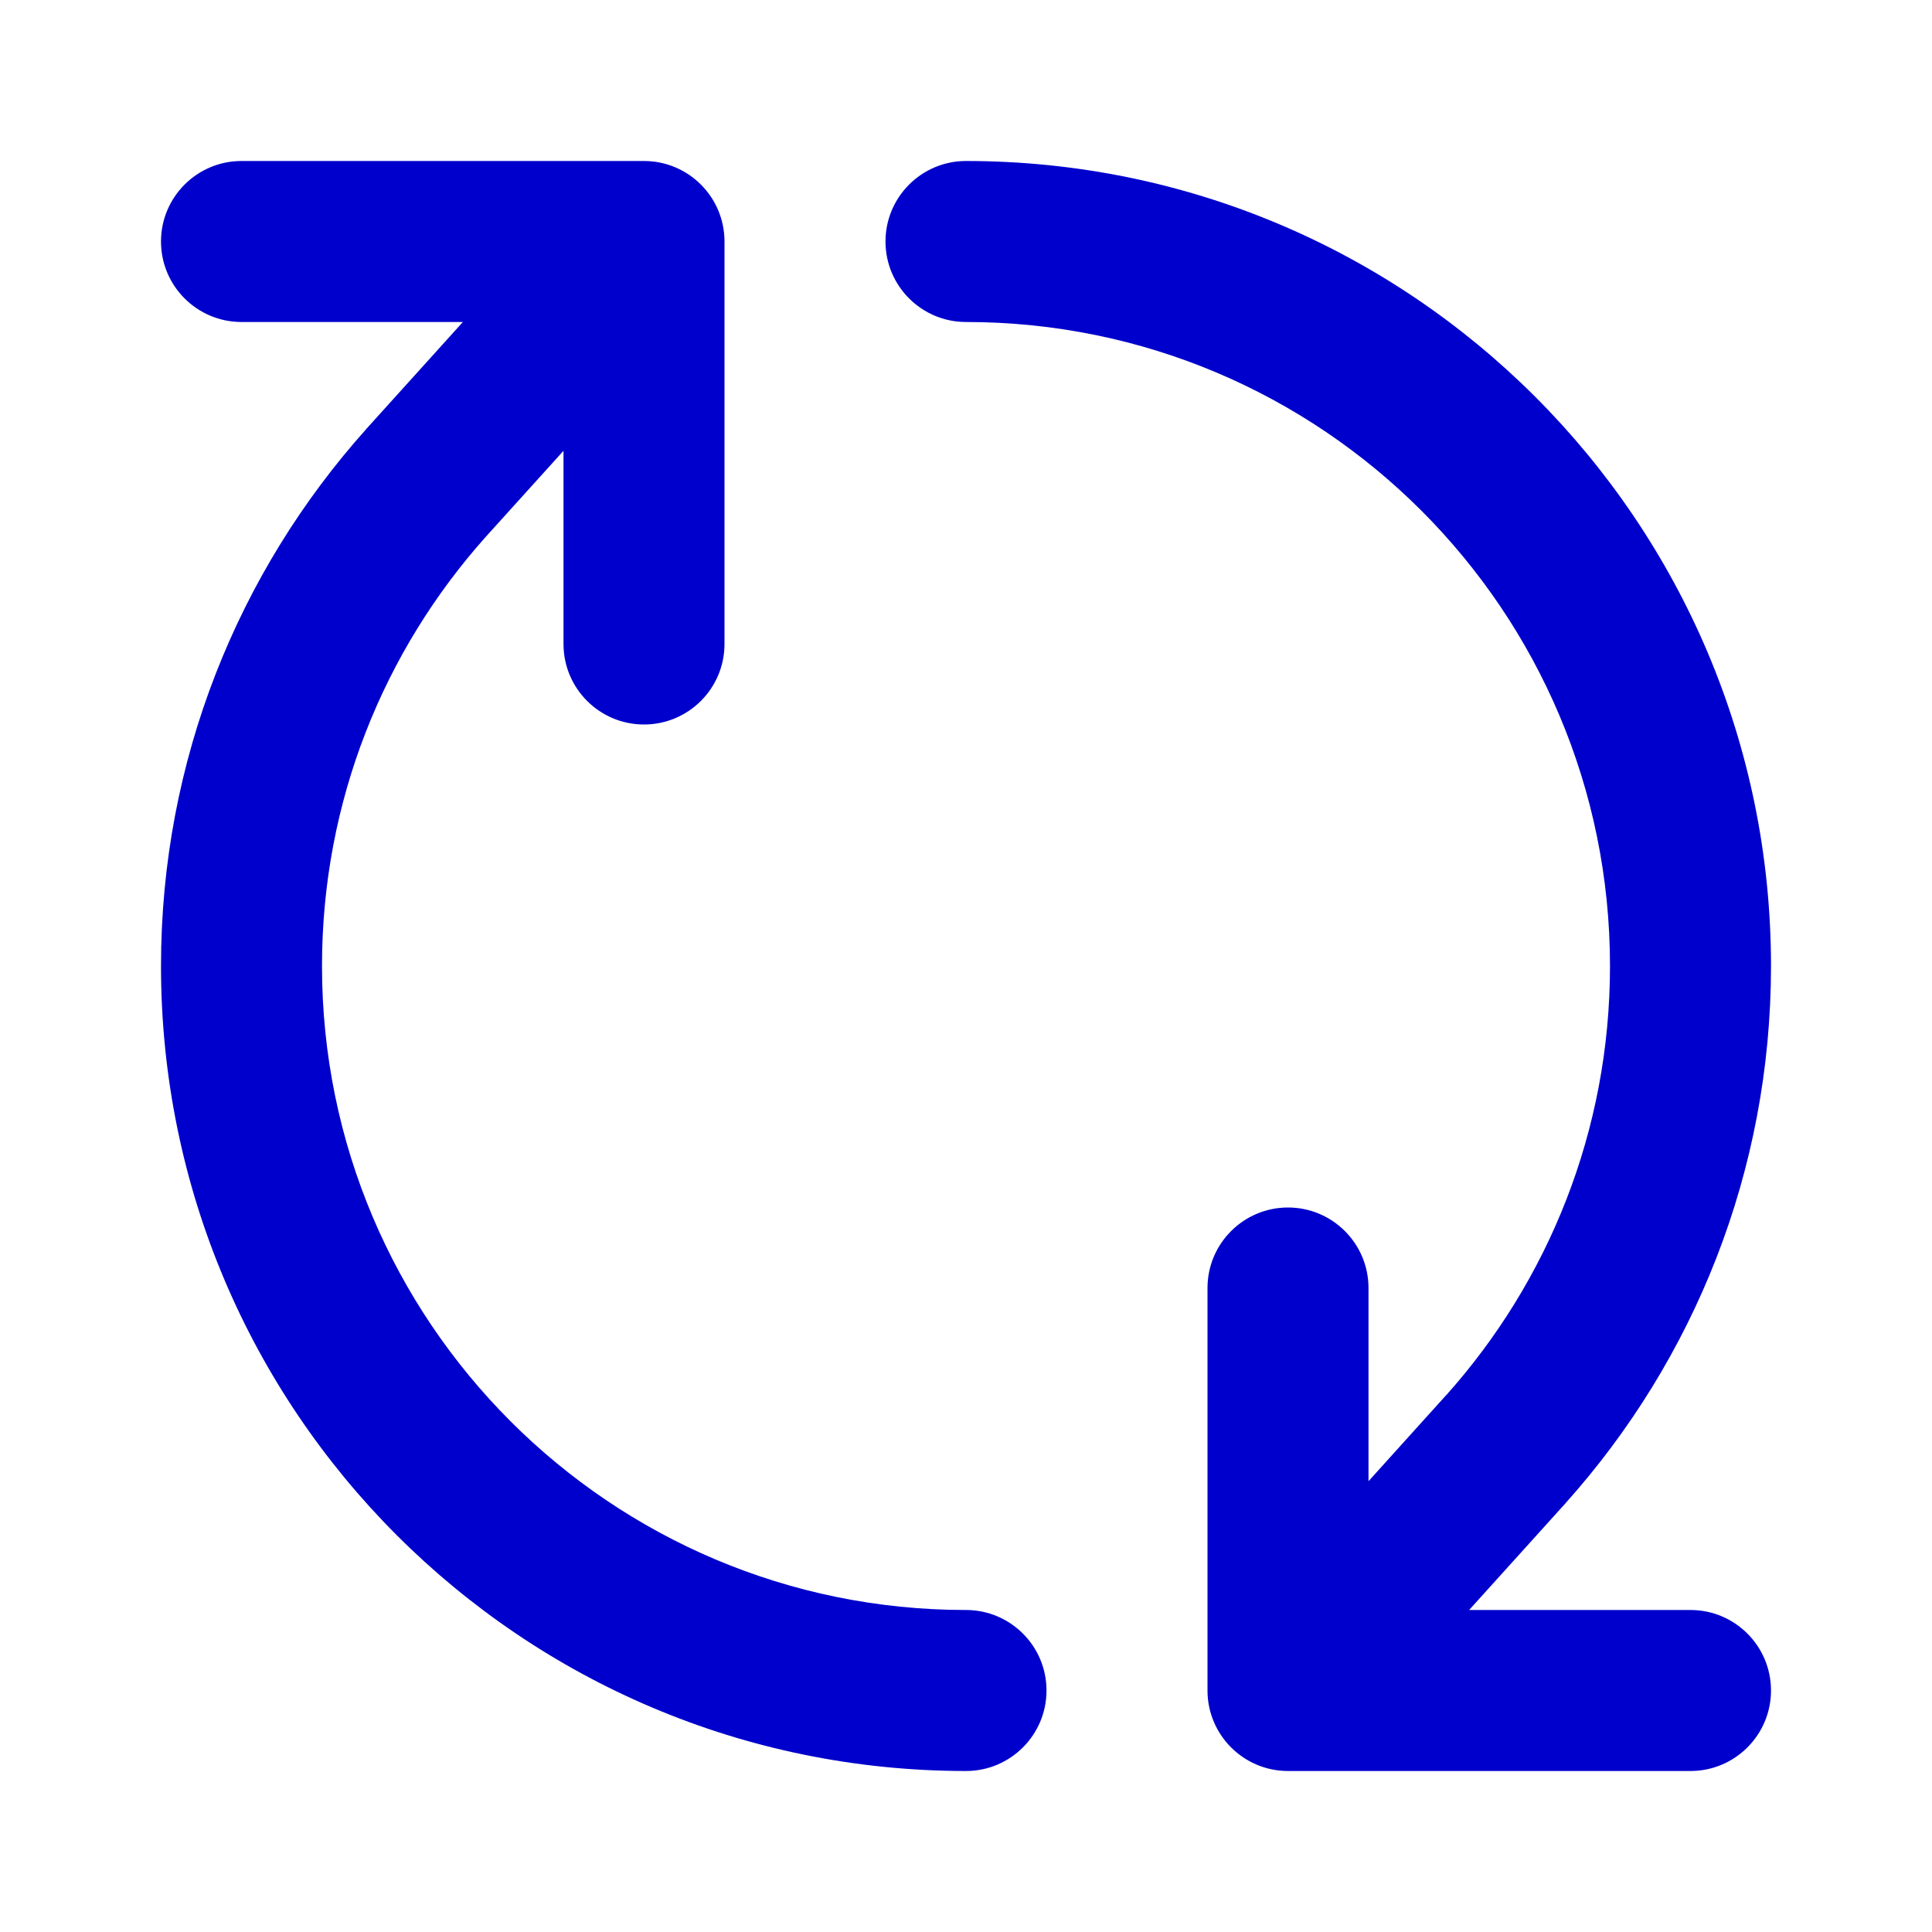 <svg width="24" height="24" viewBox="0 0 24 24" fill="none" xmlns="http://www.w3.org/2000/svg">
<path fill-rule="evenodd" clip-rule="evenodd" d="M2 3C2 2.448 2.448 2 3 2H8C8.552 2 9 2.448 9 3V8C9 8.552 8.552 9 8 9C7.448 9 7 8.552 7 8V5.6L6.035 6.668C4.769 8.084 4 9.951 4 12C4 16.418 7.582 20 12 20C12.552 20 13 20.448 13 21C13 21.552 12.552 22 12 22C6.477 22 2 17.523 2 12C2 9.439 2.964 7.102 4.547 5.333L4.549 5.33L4.549 5.33L5.75 4H3C2.448 4 2 3.552 2 3ZM11 3C11 2.448 11.448 2 12 2C17.523 2 22 6.477 22 12C22 14.56 21.036 16.898 19.453 18.667L19.451 18.67L18.25 20H21C21.552 20 22 20.448 22 21C22 21.552 21.552 22 21 22H16C15.448 22 15 21.552 15 21V16C15 15.448 15.448 15 16 15C16.552 15 17 15.448 17 16V18.4L17.963 17.333C17.964 17.333 17.964 17.332 17.965 17.332C19.231 15.916 20 14.049 20 12C20 7.582 16.418 4 12 4C11.448 4 11 3.552 11 3Z" fill="#0000CC"/>
</svg>
